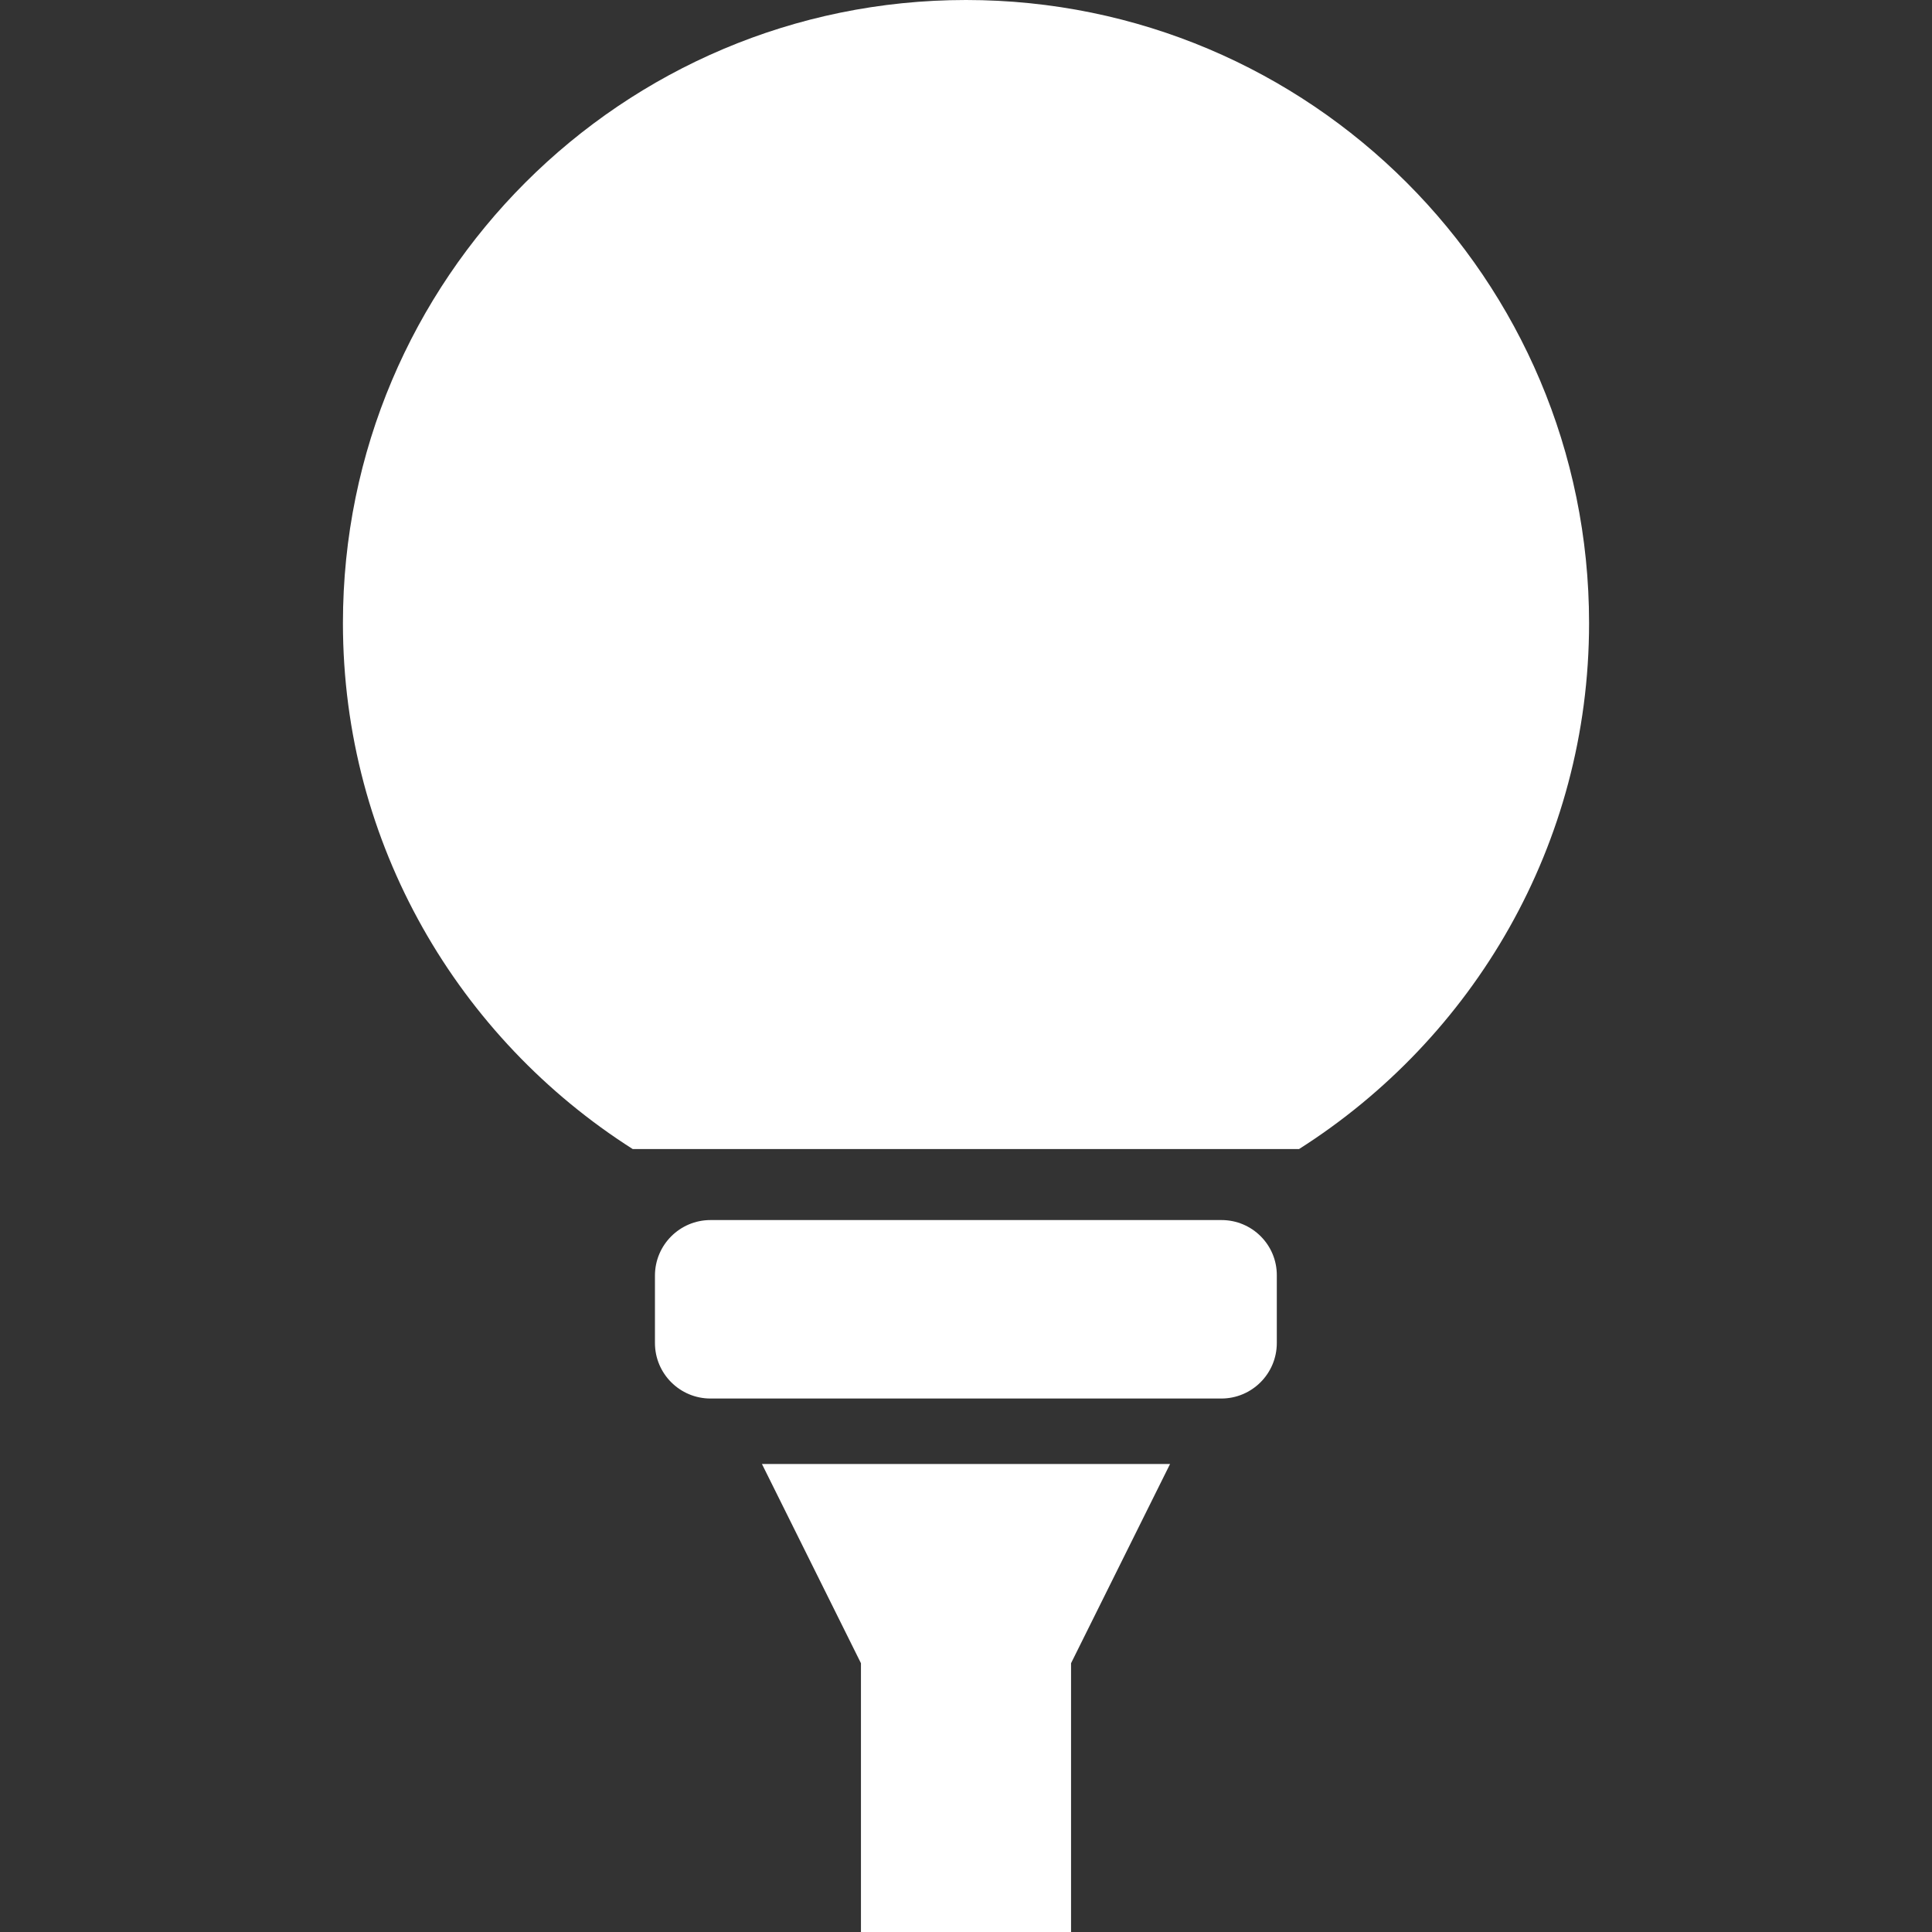 <?xml version="1.0" encoding="utf-8"?>
<!-- Generator: Adobe Illustrator 28.1.0, SVG Export Plug-In . SVG Version: 6.00 Build 0)  -->
<svg version="1.1" id="_x32_" xmlns="http://www.w3.org/2000/svg" xmlns:xlink="http://www.w3.org/1999/xlink" x="0px" y="0px"
	 viewBox="0 0 800 800" style="enable-background:new 0 0 800 800;" xml:space="preserve">
<rect x="0" y="0" width="800" height="800" fill="#333333" stroke="none"/>
<style type="text/css">
	.st0{fill:#FFFFFF;}
</style>
<g>
	<path class="st0" d="M505.8,505.2H294.2c-12.7,0-23,10.3-23,23v27.9c0,12.7,10.3,23,23,23h211.5c12.7,0,23-10.3,23-23v-27.9
		C528.8,515.5,518.5,505.2,505.8,505.2z"/>
	<path class="st0" d="M400,0C257.5,0,142,115.5,142,258c0,91.7,48,172,120,217.8h275.9C610,430,658,349.7,658,258
		C658,115.5,542.5,0,400,0z"/>
	<polygon class="st0" points="356.5,688.7 356.5,800 443.5,800 443.5,688.7 484.5,606.2 315.5,606.2 	"/>
</g>
</svg>
